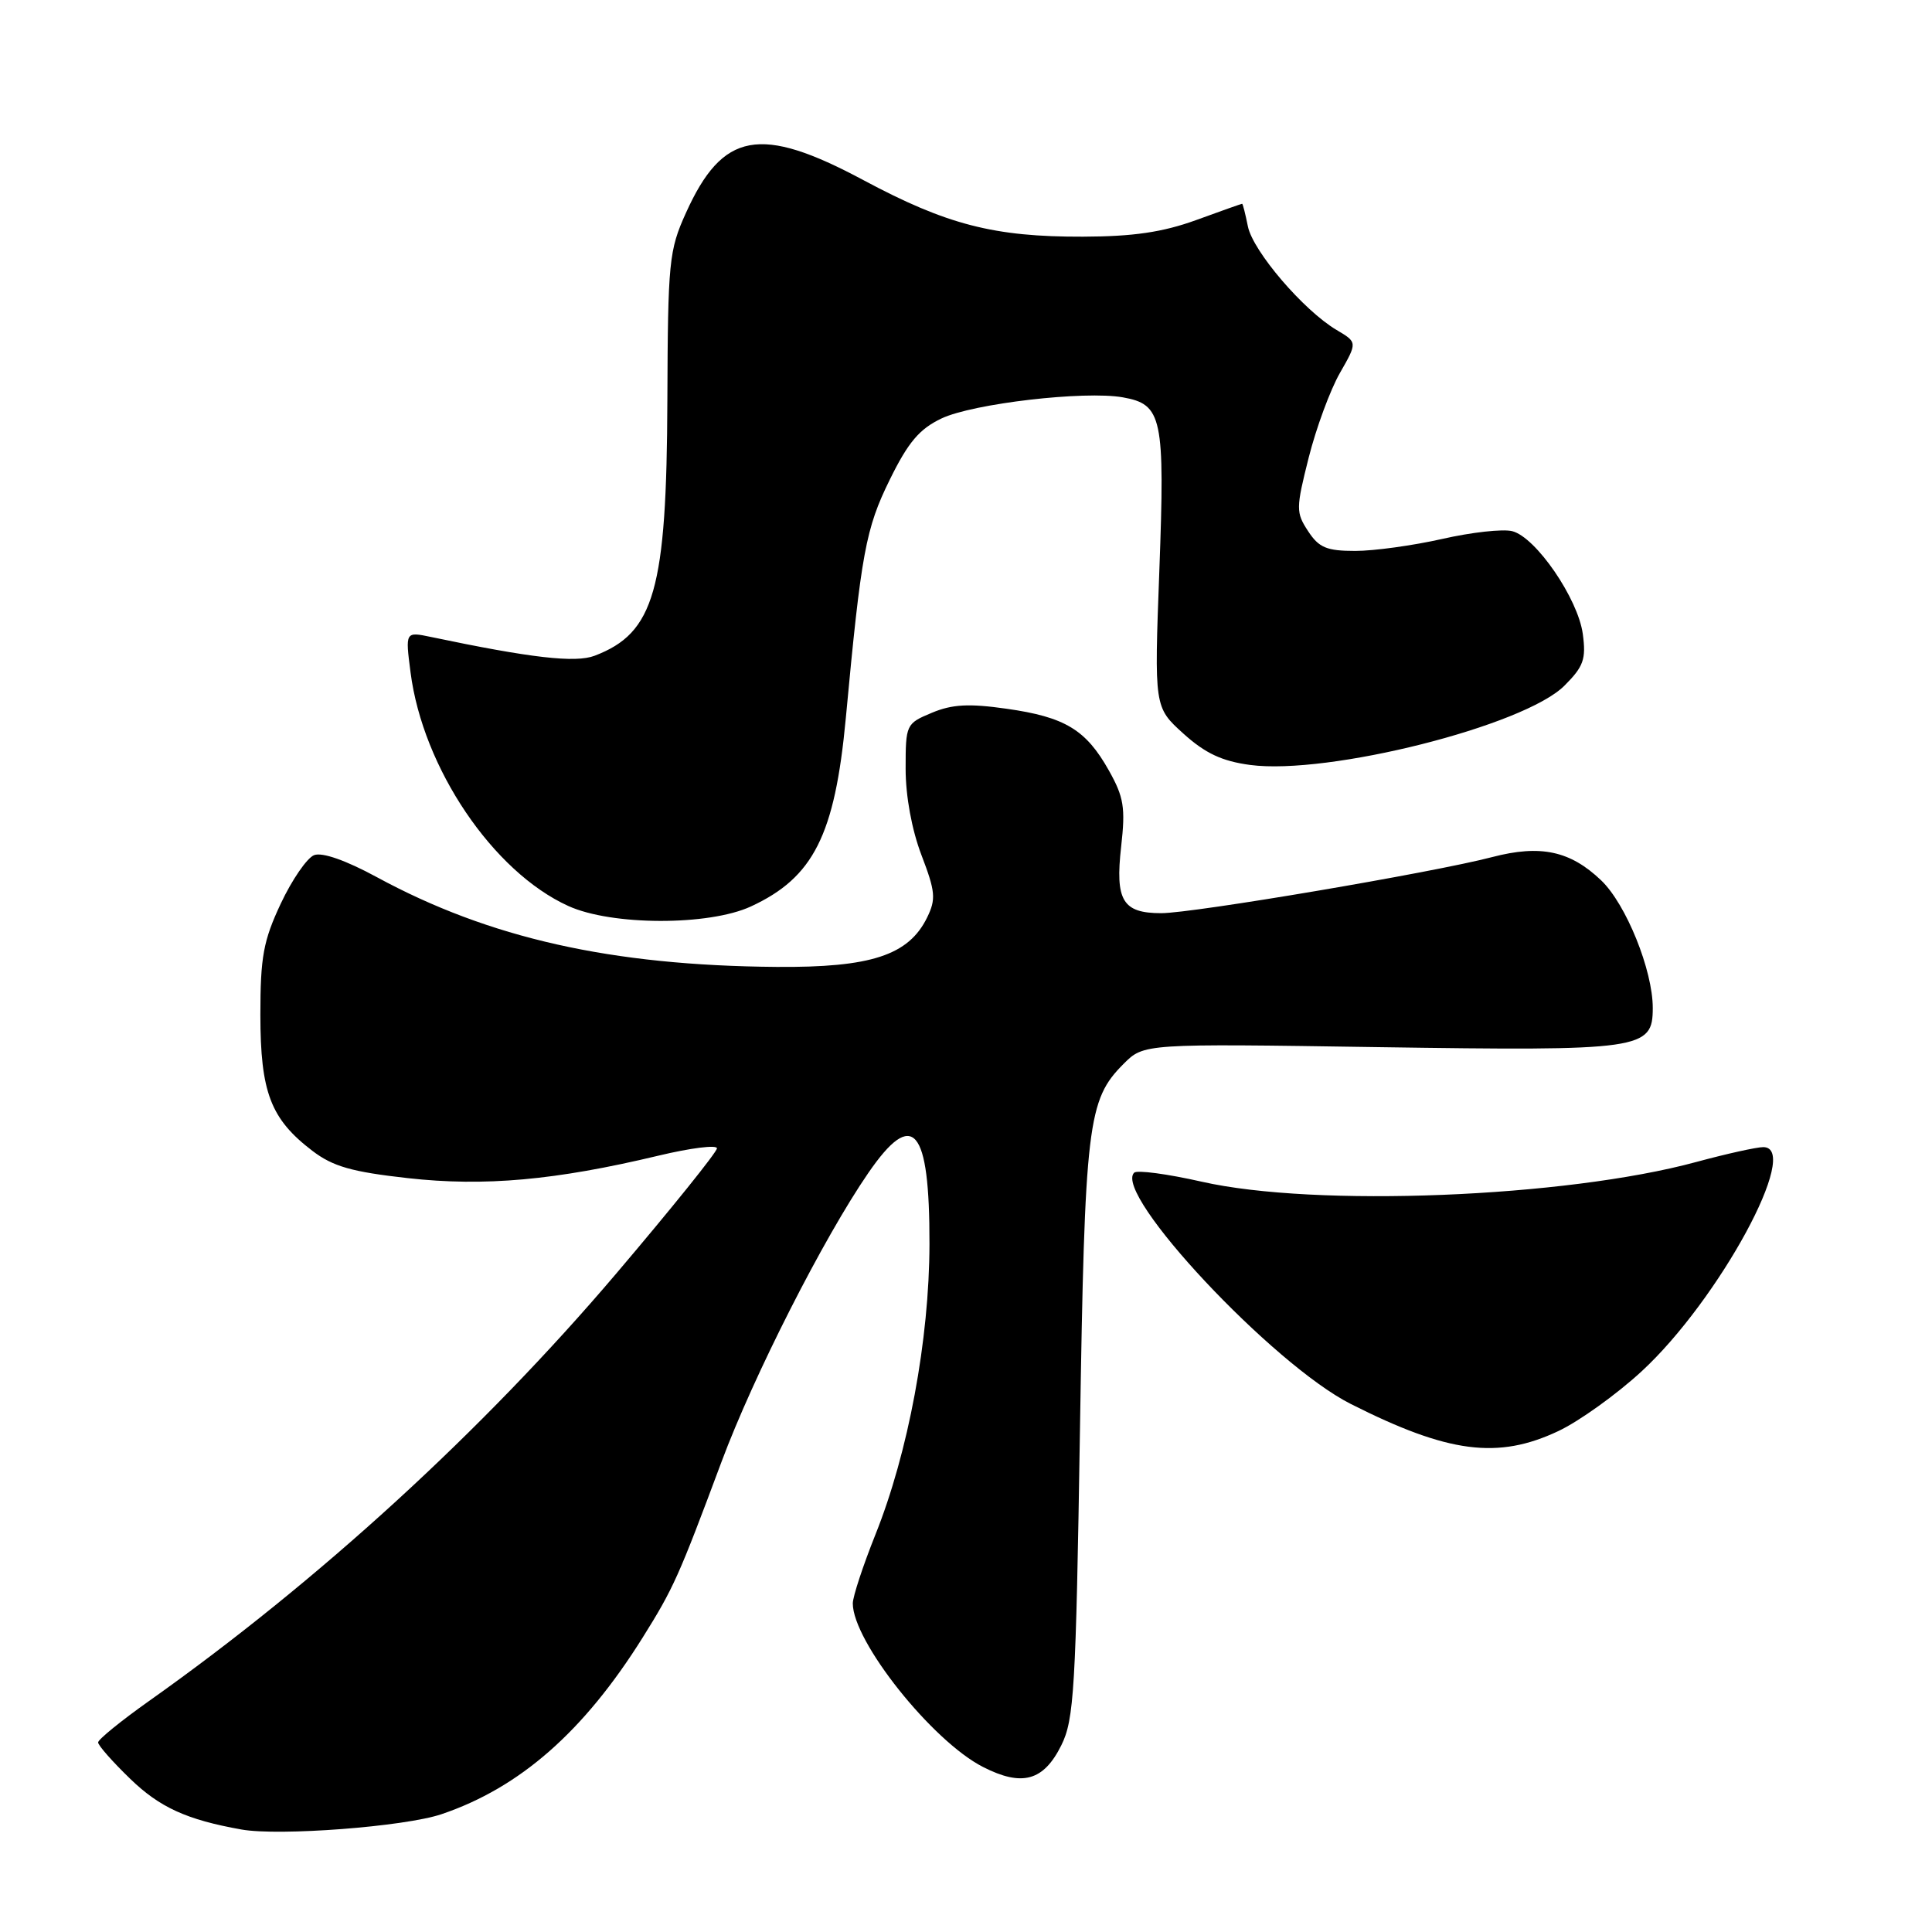 <?xml version="1.0" encoding="UTF-8" standalone="no"?>
<!DOCTYPE svg PUBLIC "-//W3C//DTD SVG 1.1//EN" "http://www.w3.org/Graphics/SVG/1.1/DTD/svg11.dtd" >
<svg xmlns="http://www.w3.org/2000/svg" xmlns:xlink="http://www.w3.org/1999/xlink" version="1.1" viewBox="0 0 256 256">
 <g >
 <path fill="currentColor"
d=" M 58.50 240.39 C 68.90 236.87 77.36 229.44 85.16 216.98 C 89.25 210.44 89.92 208.94 95.60 193.71 C 99.85 182.30 109.15 164.00 115.05 155.43 C 120.99 146.79 123.19 149.34 123.16 164.85 C 123.14 177.49 120.35 192.49 115.99 203.36 C 114.35 207.47 113.00 211.56 113.00 212.46 C 113.00 217.49 123.51 230.69 130.25 234.13 C 135.44 236.78 138.28 235.99 140.63 231.26 C 142.32 227.86 142.56 223.87 143.10 189.50 C 143.74 148.82 144.11 145.74 148.88 140.97 C 151.56 138.28 151.56 138.28 182.53 138.75 C 217.61 139.27 219.00 139.08 219.00 133.56 C 219.00 128.56 215.47 119.82 212.17 116.66 C 208.07 112.74 204.13 111.89 197.71 113.57 C 189.88 115.62 158.12 121.00 153.87 121.00 C 148.75 121.00 147.75 119.33 148.56 112.17 C 149.14 107.02 148.92 105.63 146.93 102.09 C 143.89 96.68 141.12 95.01 133.37 93.91 C 128.38 93.20 126.16 93.32 123.47 94.45 C 120.06 95.87 120.00 96.00 120.00 101.86 C 120.00 105.51 120.82 109.95 122.10 113.31 C 123.95 118.14 124.04 119.14 122.85 121.57 C 120.40 126.58 115.41 128.22 102.87 128.12 C 80.97 127.94 64.85 124.32 49.92 116.22 C 45.83 114.00 42.70 112.90 41.62 113.31 C 40.68 113.68 38.69 116.57 37.20 119.74 C 34.89 124.66 34.50 126.81 34.50 134.50 C 34.51 144.74 35.86 148.27 41.39 152.49 C 44.12 154.57 46.61 155.28 54.05 156.11 C 64.18 157.24 73.57 156.40 87.25 153.13 C 91.51 152.11 95.00 151.67 95.00 152.16 C 95.00 152.65 88.99 160.12 81.64 168.77 C 63.96 189.58 42.18 209.51 19.75 225.39 C 16.04 228.02 13.00 230.49 13.00 230.88 C 13.00 231.27 14.91 233.44 17.25 235.70 C 21.16 239.49 24.75 241.13 32.00 242.42 C 37.01 243.31 53.63 242.04 58.50 240.39 Z  M 206.50 189.62 C 209.25 188.32 214.20 184.77 217.50 181.73 C 227.75 172.29 238.77 152.00 233.64 152.00 C 232.75 152.00 228.75 152.89 224.76 153.97 C 207.41 158.68 174.28 160.00 159.23 156.58 C 154.68 155.55 150.65 155.01 150.28 155.39 C 147.47 158.20 168.68 180.84 179.00 186.04 C 191.91 192.56 198.48 193.41 206.50 189.62 Z  M 99.50 120.11 C 107.79 116.28 110.62 110.66 112.07 95.20 C 114.12 73.20 114.71 70.04 117.90 63.56 C 120.34 58.59 121.83 56.84 124.75 55.45 C 128.92 53.47 143.72 51.75 148.78 52.65 C 154.01 53.58 154.37 55.28 153.62 75.57 C 152.94 93.71 152.94 93.71 156.81 97.21 C 159.70 99.82 161.92 100.86 165.65 101.36 C 175.99 102.73 201.98 96.18 207.30 90.85 C 209.83 88.32 210.18 87.35 209.73 84.01 C 209.10 79.32 203.50 71.16 200.37 70.38 C 199.13 70.07 194.97 70.53 191.11 71.41 C 187.26 72.28 182.07 73.00 179.58 73.00 C 175.79 73.00 174.76 72.57 173.33 70.38 C 171.71 67.91 171.71 67.38 173.41 60.63 C 174.40 56.71 176.26 51.67 177.54 49.43 C 179.87 45.36 179.87 45.36 177.10 43.72 C 172.74 41.14 166.01 33.28 165.35 29.99 C 165.02 28.35 164.68 27.00 164.59 27.00 C 164.50 27.00 161.75 27.97 158.47 29.17 C 154.04 30.77 150.17 31.34 143.50 31.36 C 131.73 31.40 125.46 29.78 114.41 23.87 C 100.71 16.53 95.75 17.45 90.89 28.21 C 88.64 33.18 88.50 34.66 88.43 53.00 C 88.34 78.19 86.72 83.87 78.79 86.89 C 76.24 87.86 70.39 87.19 57.10 84.40 C 53.70 83.69 53.70 83.69 54.40 89.10 C 56.03 101.76 65.32 115.52 75.31 120.05 C 81.04 122.66 93.92 122.69 99.50 120.11 Z "/>
</g>
</svg>